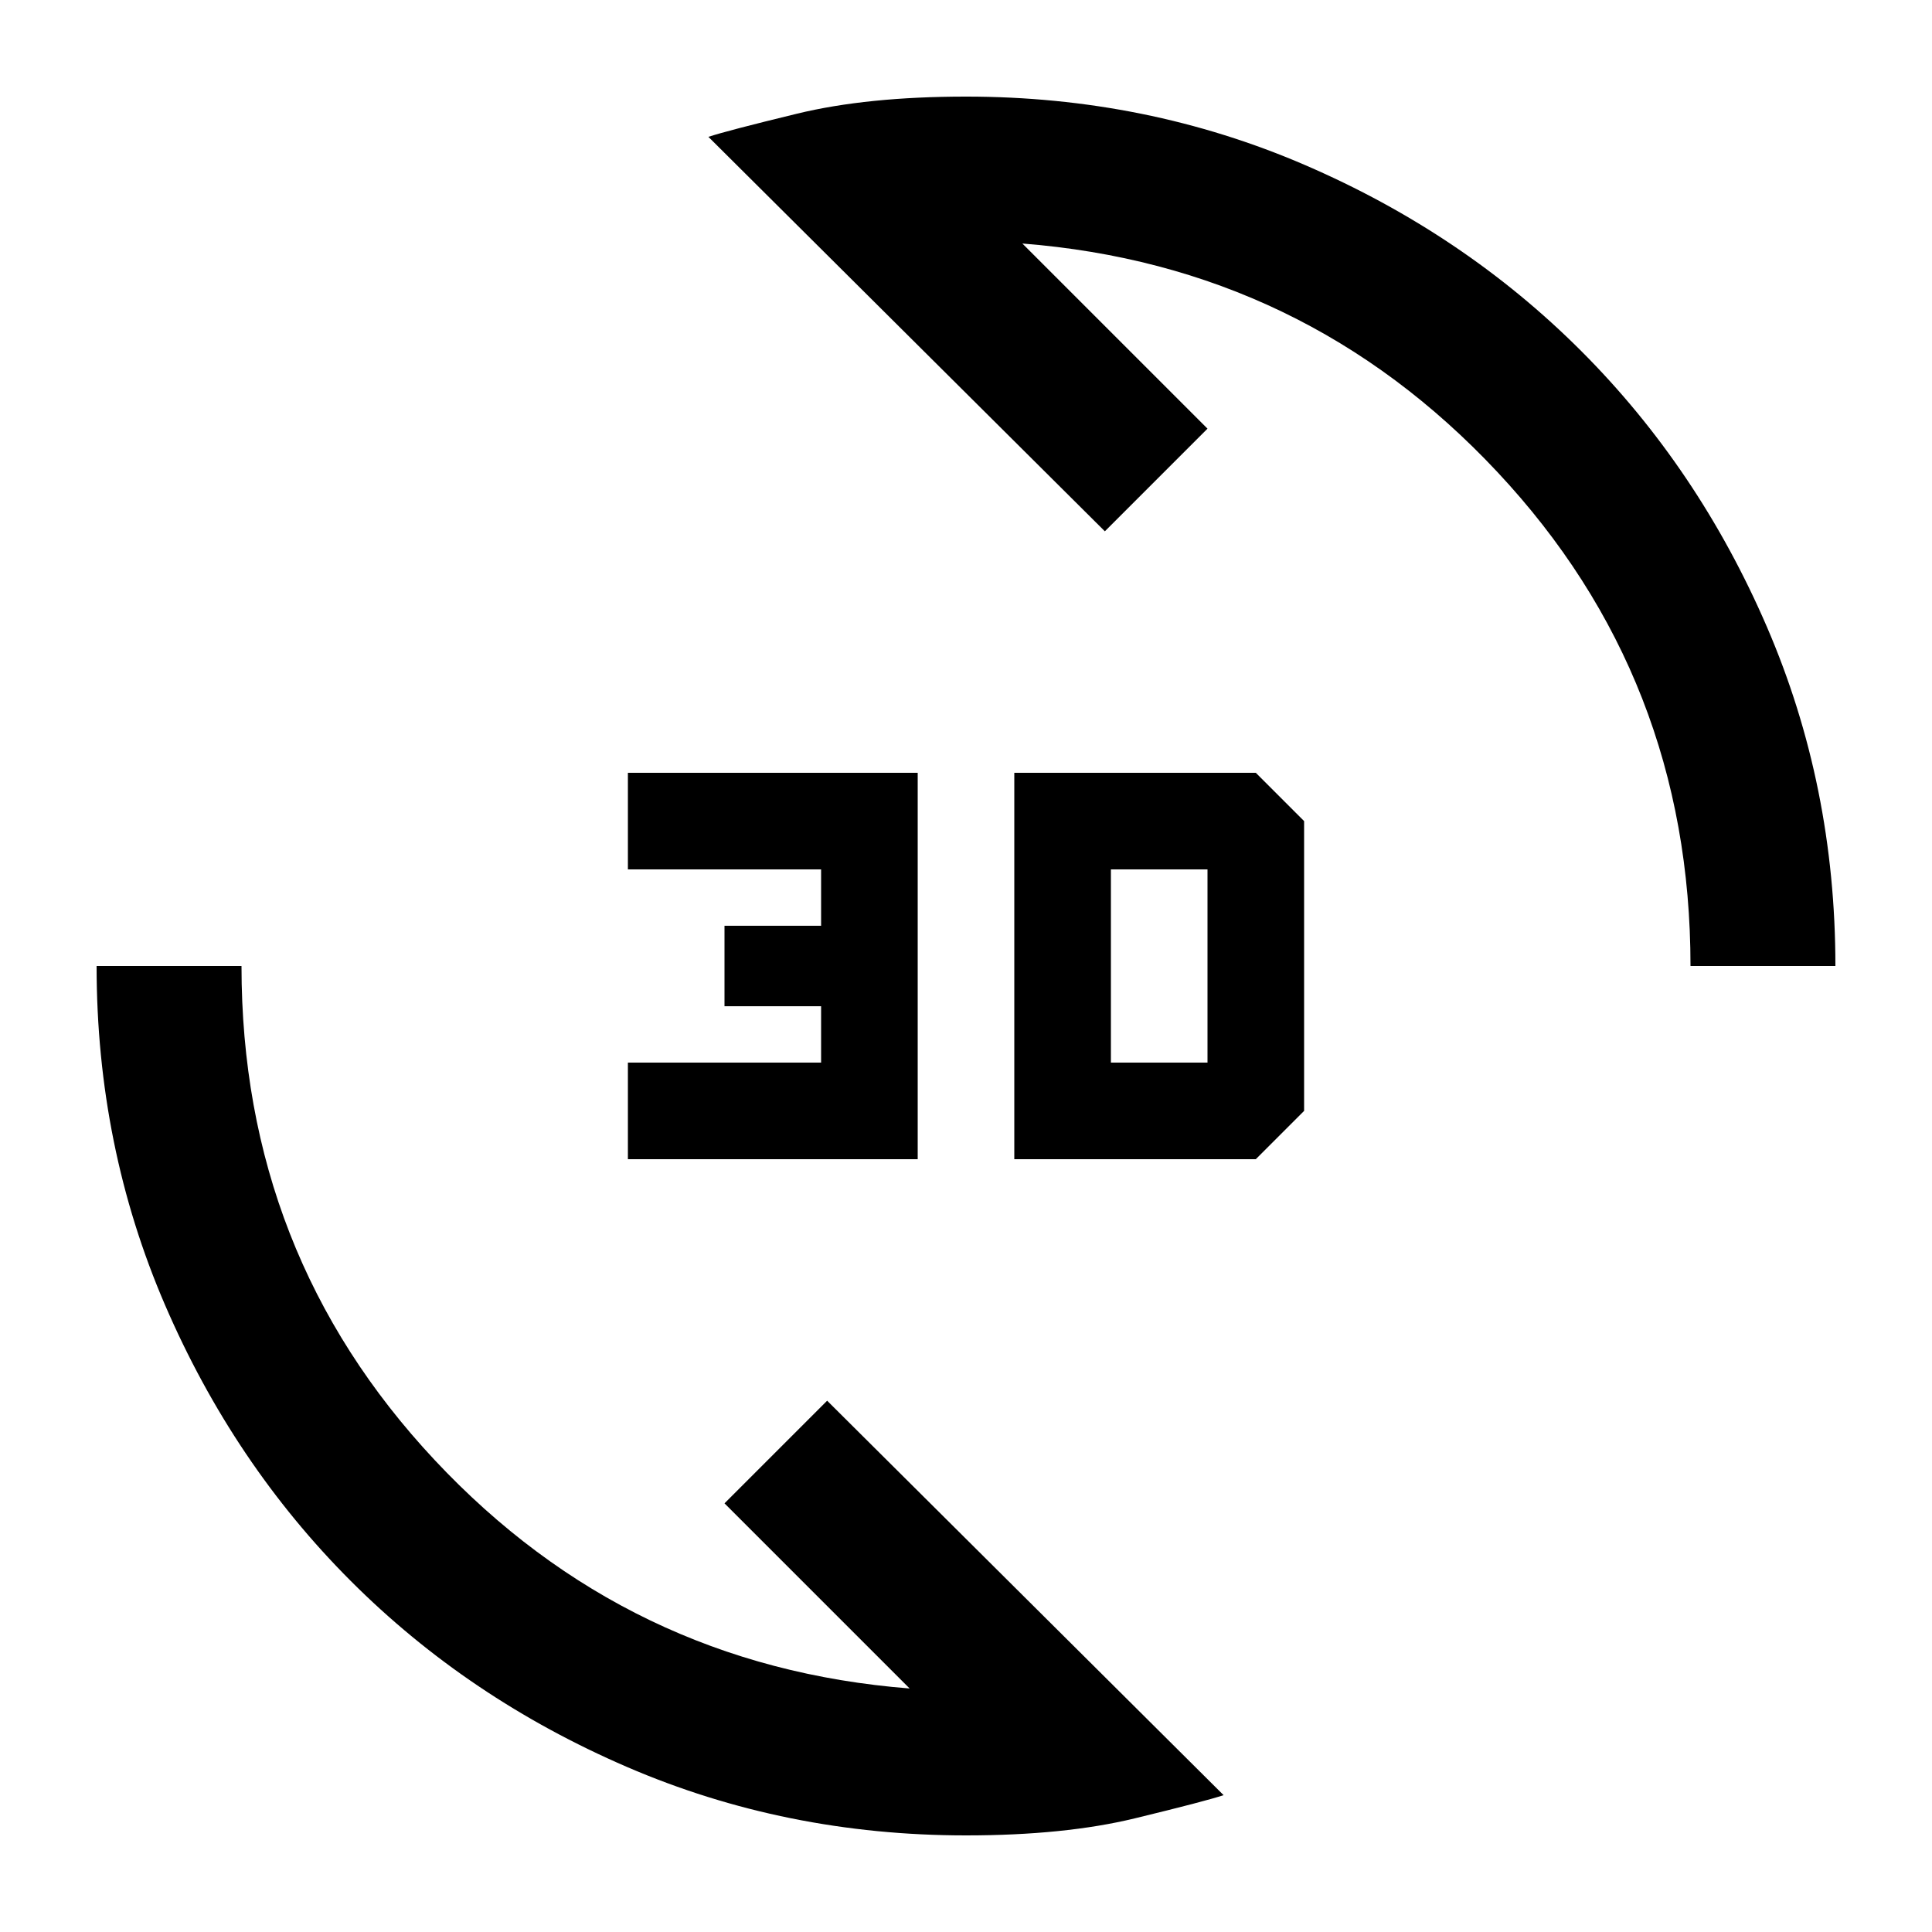 <svg xmlns="http://www.w3.org/2000/svg" height="20" viewBox="0 -960 960 960" width="20"><path d="M480-48q-89.64 0-168.48-34.02-78.84-34.02-137.16-92.34-58.32-58.32-92.34-137.16T48-480h72q0 143 96 245.5T452-121l-92-92 51-51L608-68q-9 3-44 11.5T480-48Zm24-336v-192h120l24 24v144l-24 24H504Zm-192 0v-48h96v-28h-48v-40h48v-28h-96v-48h144v192H312Zm240-48h48v-96h-48v96Zm288-48q0-143-96-245.5T508-839l92 92-51 51-197-196q9-3 44-11.5t84-8.5q89.64 0 168.48 34.02 78.84 34.02 137.16 92.34 58.32 58.32 92.34 137.16T912-480h-72Z"/></svg>